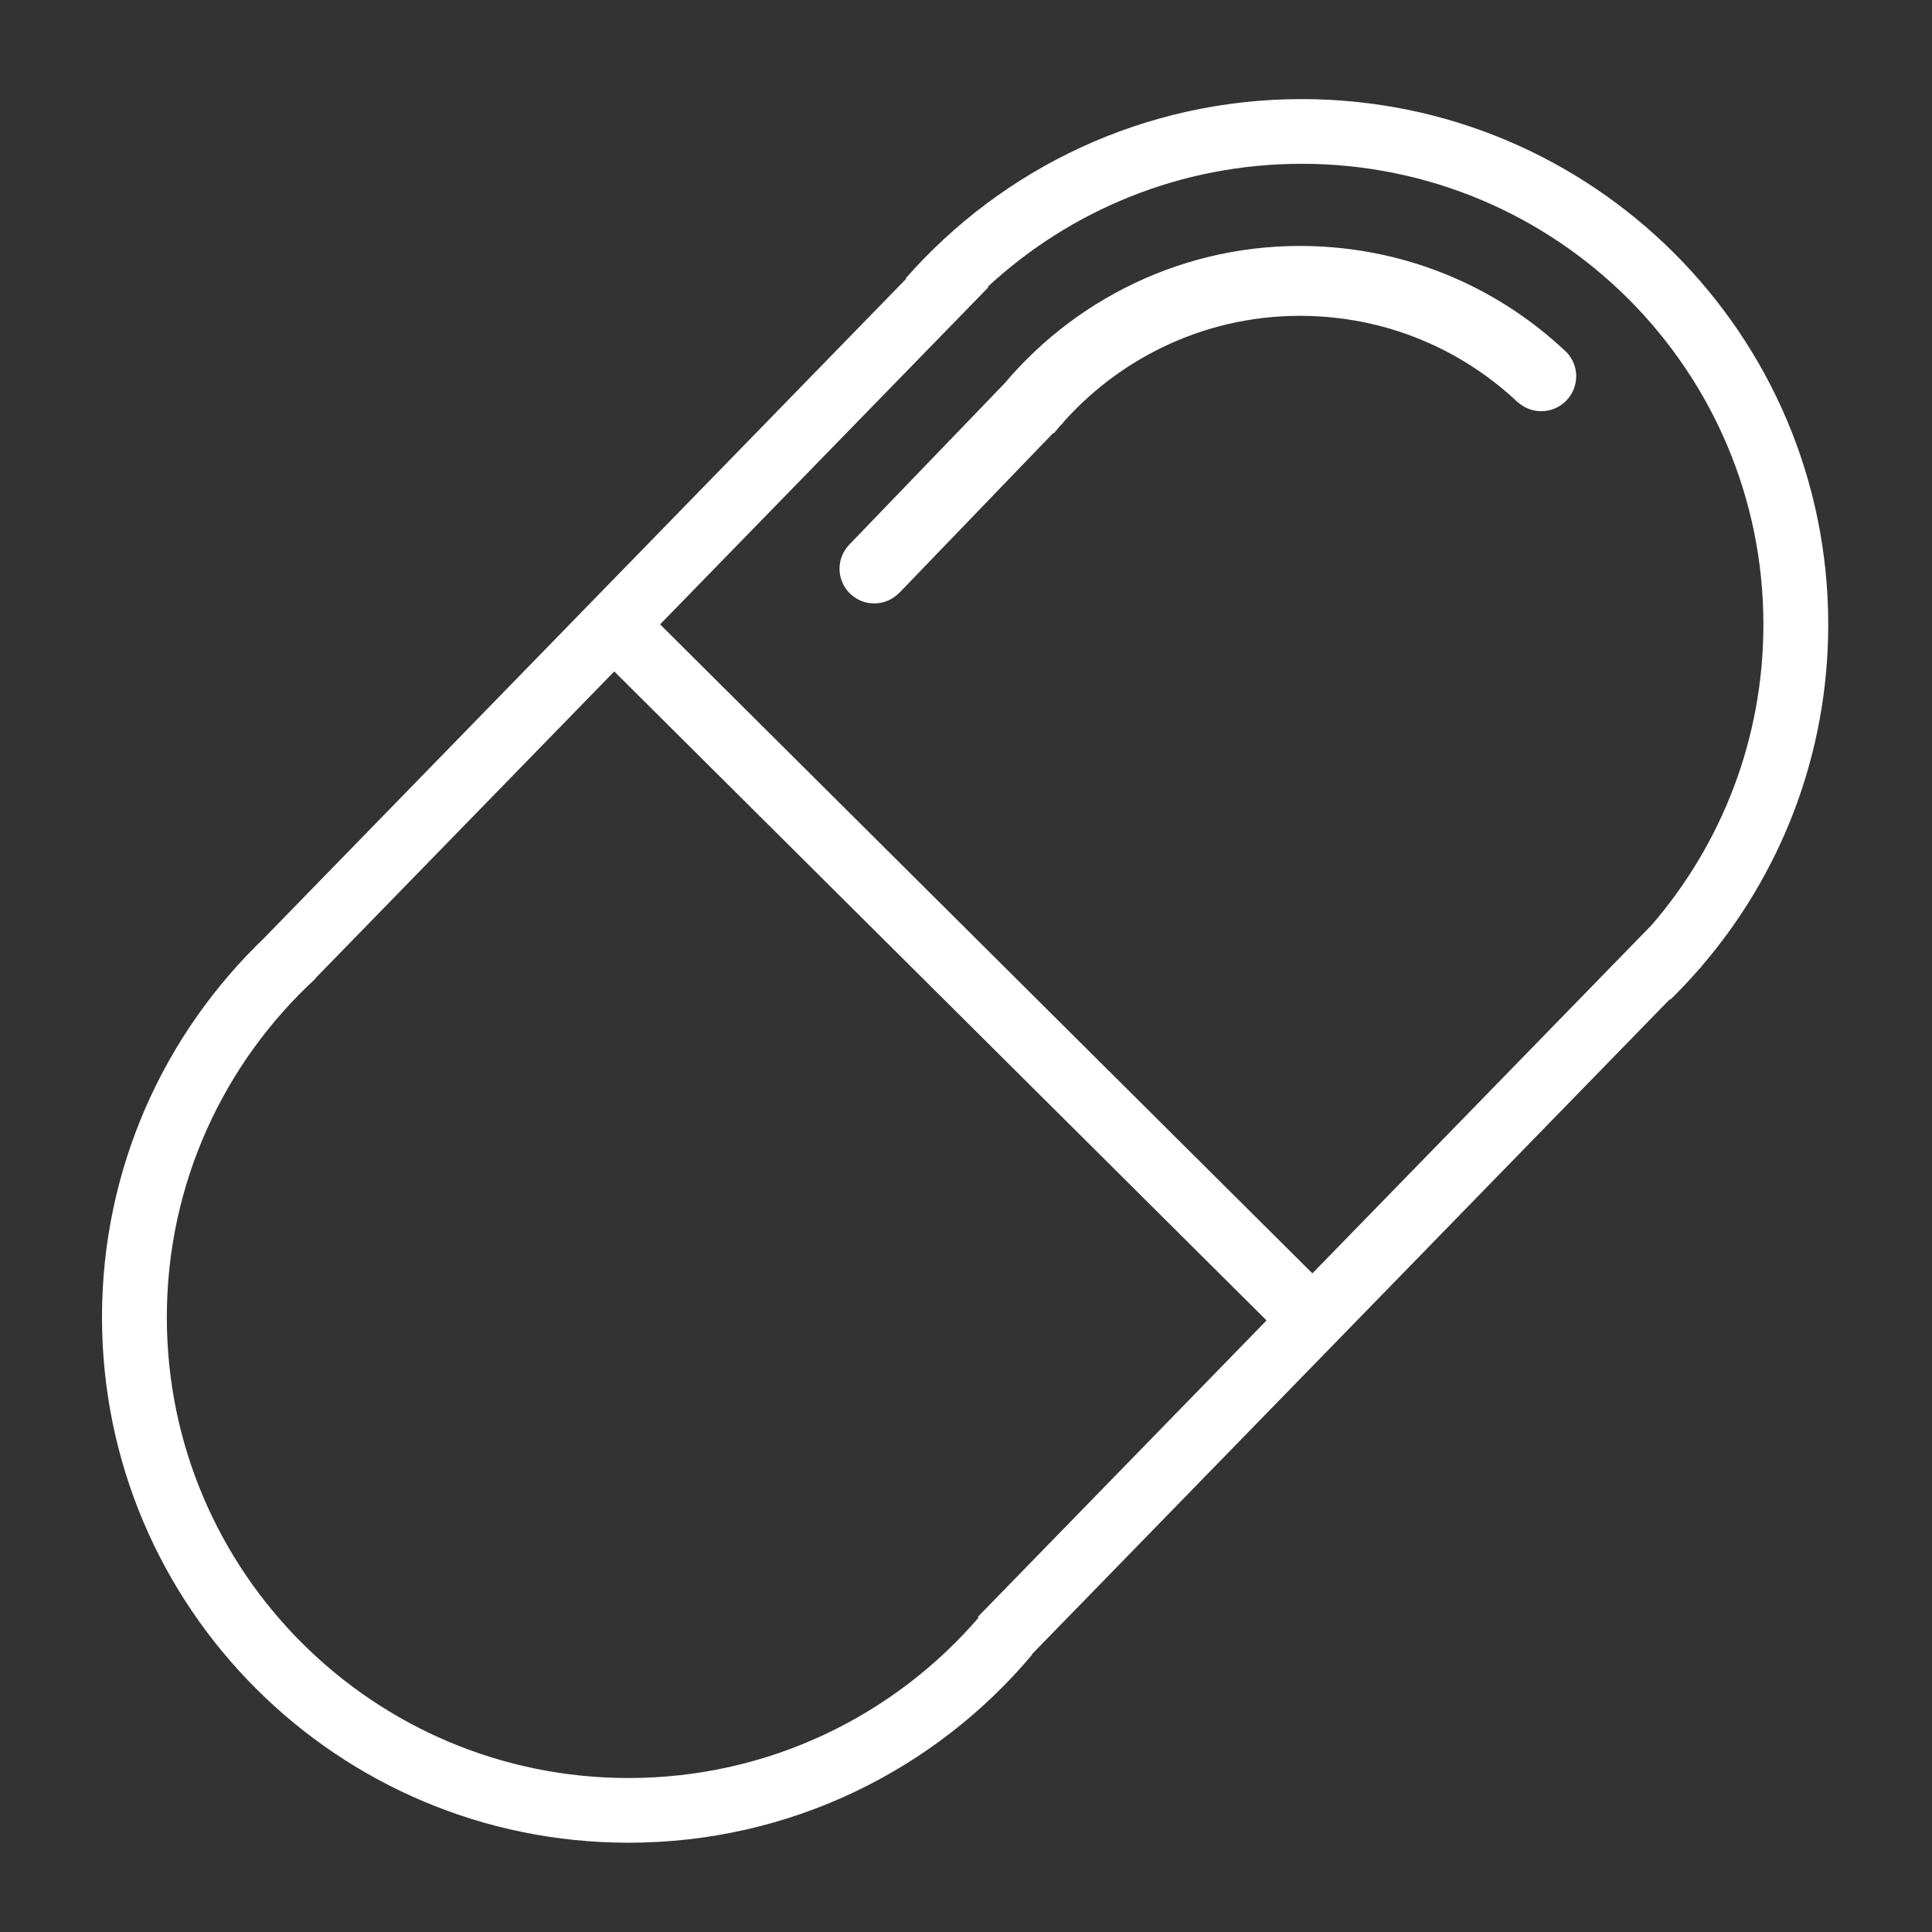 <?xml version="1.0" standalone="no"?><!DOCTYPE svg PUBLIC "-//W3C//DTD SVG 1.1//EN" "http://www.w3.org/Graphics/SVG/1.1/DTD/svg11.dtd"><svg class="icon" width="36px" height="36.00px" viewBox="0 0 1024 1024" version="1.1" xmlns="http://www.w3.org/2000/svg"><rect x="0" y="0" width="1024" height="1024" fill="#333333" stroke="none"/><path fill="#ffffff" d="M969.004 331.02c0-153.811-124.94-278.498-279.06-278.498-83.699 0-158.779 36.783-209.928 95.024l0.253 0.239L140.334 496.822l0.029 0.028c-53.162 50.707-86.301 122.147-86.301 201.331 0 153.811 124.94 278.498 279.06 278.498 85.915 0 162.748-38.758 213.939-99.698l-0.163-0.153 338.19-347.249 0.256 0.242c5.234-5.124 10.254-10.462 15.072-15.982l1.316-1.352-0.082-0.08C943.618 463.677 969.004 400.316 969.004 331.02zM518.271 856.977l0.402 0.39c-44.876 52.05-111.35 85.021-185.551 85.021-135.143 0-244.699-109.335-244.699-244.207 0-70.963 30.339-134.845 78.767-179.463l-0.114-0.108 158.49-162.735 345.731 343.976L518.271 856.977zM875.476 490.204 695.59 674.908 349.859 330.932l173.981-178.641-0.307-0.298c43.664-40.443 102.139-65.18 166.409-65.18 135.143 0 244.699 109.335 244.699 244.207C934.642 391.845 912.34 447.455 875.476 490.204zM828.482 184.991c-33.588-31.148-77.753-51.302-127.048-54.262-67.192-4.034-128.746 24.779-169.068 72.541l-82.299 85.465 0.01 0.01c-3.157 3.301-5.107 7.767-5.107 12.696 0 10.156 8.233 18.389 18.389 18.389 5.178 0 9.849-2.148 13.19-5.592l0.048 0.046 81.696-84.839 0.273 0.22c1.052-1.295 2.123-2.574 3.21-3.837l2.037-2.115-0.087-0.084c33.05-37.031 82.095-59.138 135.486-55.933 41.03 2.463 77.726 19.459 105.402 45.672l0.054-0.059c3.262 2.875 7.534 4.634 12.225 4.634 10.227 0 18.517-8.29 18.517-18.517C835.413 193.584 832.705 188.384 828.482 184.991z" /></svg>